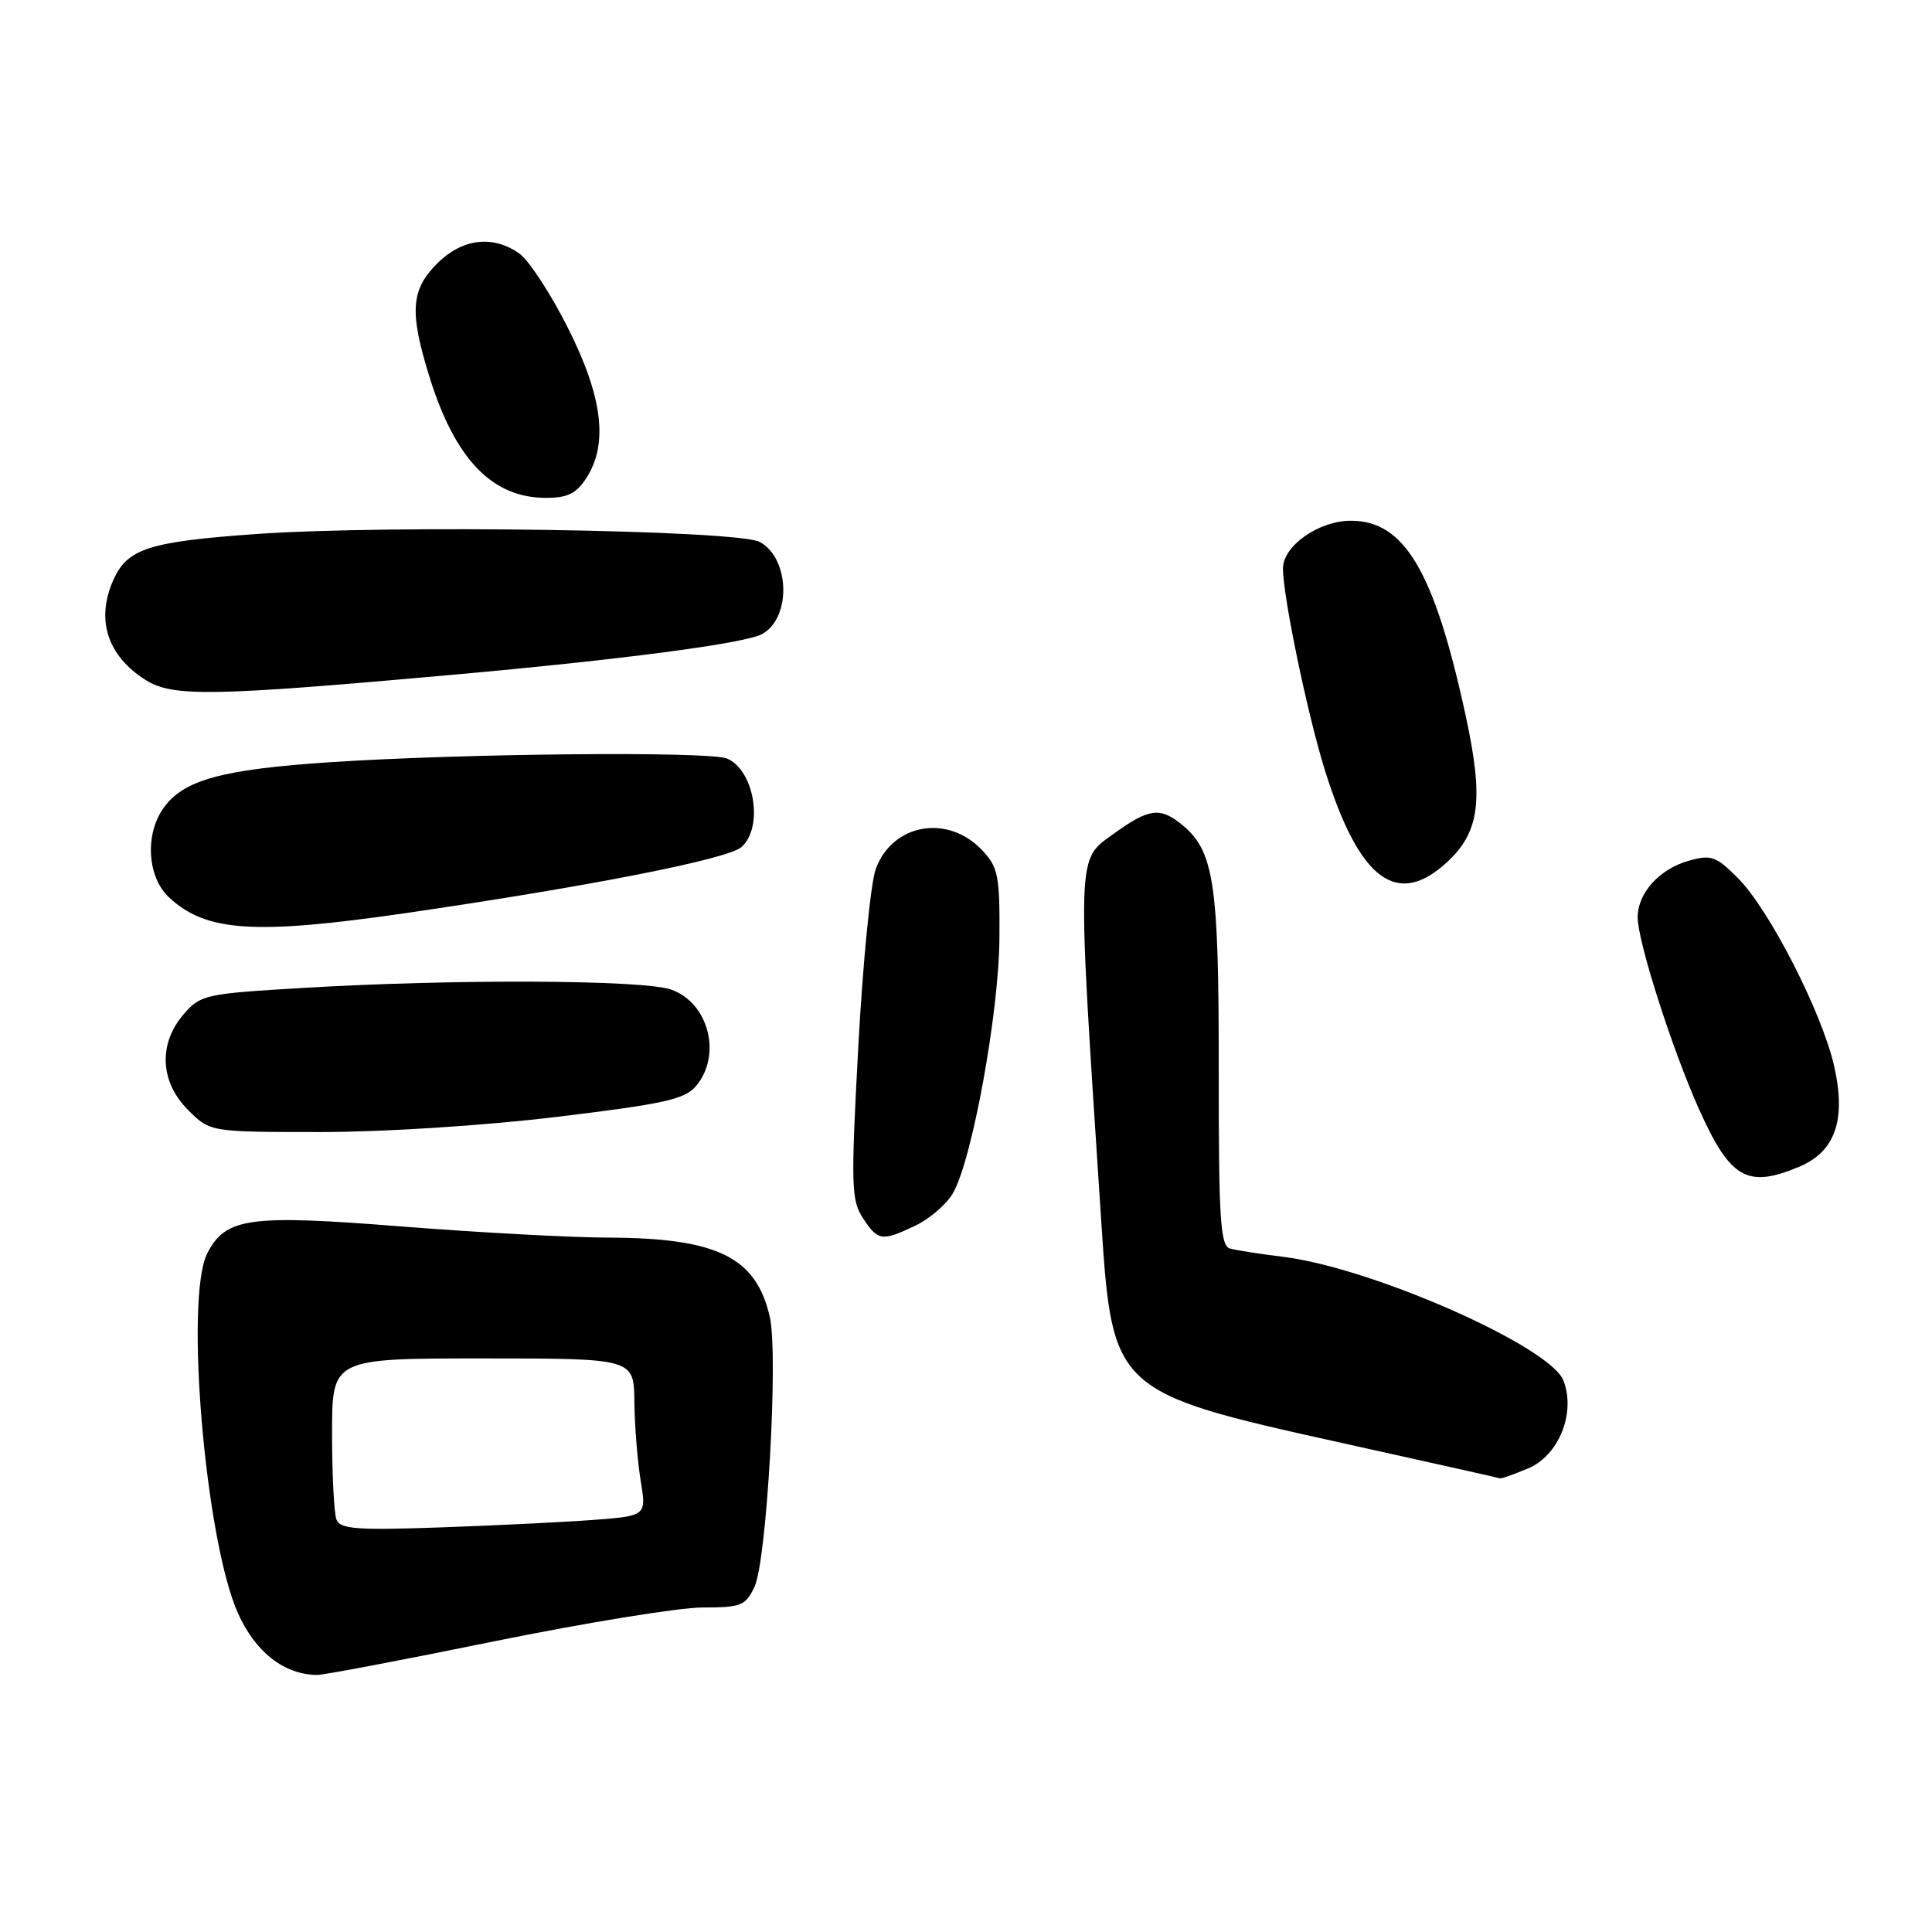 <?xml version="1.0" encoding="UTF-8" standalone="no"?>
<!DOCTYPE svg PUBLIC "-//W3C//DTD SVG 1.1//EN" "http://www.w3.org/Graphics/SVG/1.1/DTD/svg11.dtd" >
<svg xmlns="http://www.w3.org/2000/svg" xmlns:xlink="http://www.w3.org/1999/xlink" version="1.1" viewBox="0 0 256 256">
 <g >
 <path fill="currentColor"
d=" M 65.50 217.48 C 77.60 215.02 90.02 213.00 93.09 213.00 C 98.21 213.00 98.79 212.77 99.98 210.25 C 101.60 206.81 103.15 179.60 102.01 174.54 C 100.21 166.56 95.05 164.03 80.50 163.99 C 75.55 163.97 63.31 163.31 53.29 162.52 C 32.98 160.91 29.92 161.33 27.47 166.06 C 24.45 171.90 27.20 204.15 31.54 213.78 C 33.86 218.93 37.63 221.88 42.00 221.94 C 42.83 221.96 53.40 219.95 65.50 217.48 Z  M 202.47 194.58 C 206.54 192.88 208.82 187.24 207.17 182.94 C 205.44 178.42 181.81 167.98 170.00 166.53 C 166.97 166.16 163.82 165.67 162.99 165.44 C 161.70 165.08 161.48 161.66 161.49 141.76 C 161.50 116.60 160.88 112.62 156.36 109.07 C 153.66 106.95 152.13 107.18 147.64 110.43 C 142.61 114.07 142.67 112.17 145.95 162.27 C 147.38 184.18 147.77 184.55 177.23 191.07 C 188.93 193.66 198.63 195.83 198.78 195.89 C 198.94 195.95 200.60 195.36 202.47 194.58 Z  M 121.32 162.39 C 123.18 161.50 125.40 159.58 126.25 158.14 C 128.79 153.80 132.35 134.33 132.43 124.34 C 132.49 116.06 132.27 114.93 130.17 112.69 C 125.62 107.83 118.25 109.11 116.04 115.15 C 115.37 116.99 114.33 127.57 113.73 138.65 C 112.74 157.07 112.79 159.03 114.34 161.40 C 116.34 164.45 116.84 164.52 121.32 162.39 Z  M 238.36 154.62 C 243.17 152.61 244.64 148.45 243.05 141.33 C 241.46 134.24 234.45 120.52 230.28 116.35 C 227.38 113.44 226.73 113.22 223.78 114.05 C 219.87 115.15 217.00 118.33 217.00 121.56 C 217.00 124.75 221.58 139.07 225.14 147.00 C 229.27 156.19 231.51 157.48 238.36 154.62 Z  M 73.82 147.99 C 88.09 146.26 90.75 145.67 92.25 143.88 C 95.69 139.76 93.88 132.85 88.92 131.12 C 85.20 129.82 60.08 129.71 40.07 130.91 C 27.18 131.67 26.56 131.81 24.32 134.41 C 20.96 138.32 21.20 143.36 24.92 147.08 C 27.85 150.00 27.85 150.00 42.50 150.00 C 51.00 150.00 64.15 149.15 73.82 147.99 Z  M 53.70 121.00 C 78.03 117.46 96.43 113.85 98.25 112.24 C 101.21 109.62 99.96 102.03 96.33 100.51 C 93.97 99.53 61.50 99.83 43.84 100.99 C 29.34 101.95 24.27 103.35 21.63 107.12 C 19.18 110.62 19.53 116.21 22.37 118.88 C 27.26 123.47 33.66 123.90 53.70 121.00 Z  M 191.82 114.17 C 196.09 110.18 196.61 105.91 194.20 94.78 C 190.06 75.70 186.11 69.00 179.00 69.00 C 174.74 69.00 170.00 72.33 170.00 75.32 C 170.00 79.07 173.26 94.74 175.59 102.17 C 180.14 116.68 185.16 120.39 191.82 114.17 Z  M 60.00 89.41 C 82.25 87.42 98.63 85.27 100.95 84.03 C 104.87 81.93 104.69 73.99 100.67 71.81 C 97.76 70.23 51.79 69.51 33.96 70.76 C 19.83 71.76 16.92 72.68 15.07 76.74 C 12.65 82.05 14.19 86.89 19.31 90.11 C 22.90 92.36 27.99 92.28 60.00 89.41 Z  M 77.67 63.38 C 80.64 58.85 79.86 52.53 75.19 43.33 C 72.92 38.83 70.04 34.44 68.80 33.58 C 65.28 31.11 61.24 31.61 57.92 34.92 C 54.43 38.42 54.23 41.35 56.92 49.98 C 60.29 60.81 65.18 65.92 72.23 65.97 C 75.16 65.99 76.32 65.44 77.67 63.38 Z  M 44.58 201.34 C 44.26 200.51 44.00 195.37 44.00 189.92 C 44.00 180.00 44.00 180.00 64.00 180.00 C 84.00 180.00 84.00 180.00 84.06 185.75 C 84.09 188.91 84.47 193.61 84.89 196.18 C 85.66 200.86 85.66 200.86 78.58 201.40 C 74.69 201.69 65.57 202.14 58.33 202.39 C 47.23 202.78 45.06 202.61 44.58 201.34 Z "/>
</g>
</svg>